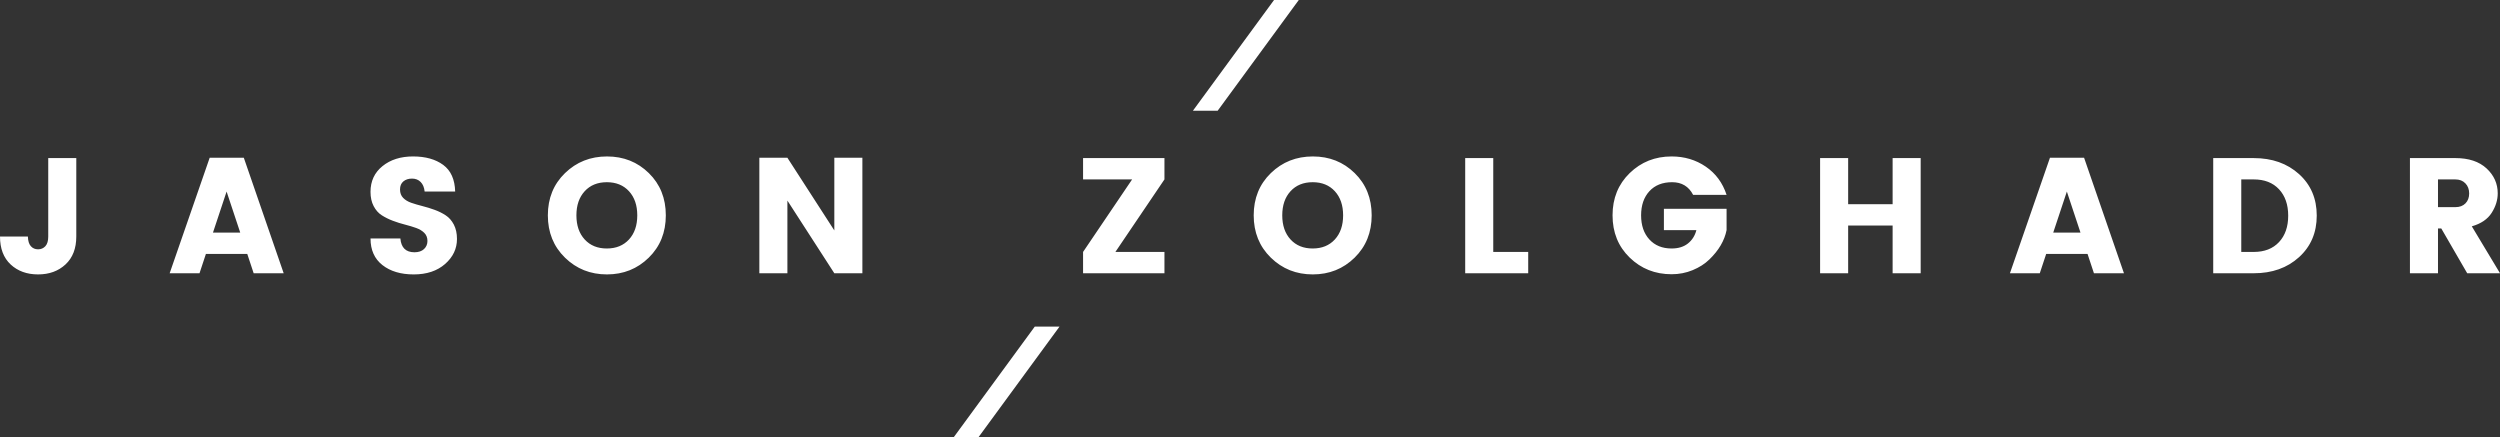 <?xml version="1.0" encoding="UTF-8"?>
<svg id="Layer_1" data-name="Layer 1" xmlns="http://www.w3.org/2000/svg" viewBox="0 0 230 40.231">
  <rect x="0" y="0" width="230" height="40.231" fill="#333333" stroke="none"/>
  <path d="m4.438,21.759v-7.215h2.581v7.215c0,1.097-.33,1.952-.989,2.566-.659.614-1.502.921-2.528.921-1.026,0-1.867-.304-2.521-.913-.654-.609-.981-1.467-.981-2.574h2.566c.01.403.1.7.272.891.171.192.392.287.664.287s.496-.096.672-.287c.176-.191.264-.488.264-.891Zm18.899,3.381l-.589-1.781h-3.804l-.589,1.781h-2.747l3.683-10.627h3.14l3.668,10.627h-2.762Zm-3.743-3.743h2.506l-1.253-3.774-1.253,3.774Zm18.31-4.966c-.322,0-.586.086-.792.256-.206.171-.31.418-.31.74s.096.581.287.777c.191.196.44.347.747.453s.649.206,1.027.302c.377.096.752.211,1.125.347.372.136.712.304,1.019.506.307.201.556.485.747.852.191.368.287.808.287,1.321,0,.896-.365,1.663-1.094,2.302-.73.639-1.691.959-2.883.959s-2.153-.287-2.883-.861c-.73-.573-1.094-1.389-1.094-2.445h2.747c.07.845.503,1.268,1.298,1.268.372,0,.664-.098.875-.294.211-.196.317-.445.317-.747s-.096-.548-.287-.74c-.191-.191-.44-.342-.747-.453-.307-.11-.649-.213-1.026-.31-.377-.095-.753-.213-1.125-.354-.372-.141-.712-.31-1.019-.506-.307-.196-.556-.478-.747-.845-.191-.367-.287-.802-.287-1.306,0-.986.367-1.776,1.102-2.37.735-.594,1.673-.891,2.815-.891,1.142,0,2.065.259,2.77.777.704.518,1.072,1.336,1.102,2.453h-2.808c-.04-.383-.164-.677-.37-.883-.206-.206-.471-.309-.792-.309Zm14.076,7.275c-1.052-1.026-1.578-2.325-1.578-3.894,0-1.57.526-2.866,1.578-3.887,1.051-1.021,2.34-1.532,3.864-1.532,1.525,0,2.808.511,3.849,1.532,1.042,1.021,1.562,2.317,1.562,3.887,0,1.57-.523,2.868-1.57,3.894s-2.33,1.54-3.849,1.54-2.805-.513-3.857-1.54Zm5.887-1.675c.508-.554.762-1.293.762-2.219,0-.926-.254-1.665-.762-2.219-.508-.553-1.188-.83-2.038-.83-.851,0-1.53.277-2.038.83-.508.554-.762,1.293-.762,2.219,0,.926.254,1.665.762,2.219.508.554,1.187.83,2.038.83.85,0,1.53-.277,2.038-.83Zm18.891-7.517h2.581v10.627h-2.581l-4.317-6.687v6.687h-2.581v-10.627h2.581l4.317,6.687v-6.687Zm30.371.03v1.962l-4.513,6.672h4.513v1.962h-7.487v-1.962l4.513-6.672h-4.513v-1.962h7.487Zm9.789,9.162c-1.052-1.026-1.578-2.325-1.578-3.894,0-1.57.526-2.866,1.578-3.887,1.051-1.021,2.34-1.532,3.864-1.532s2.807.511,3.849,1.532c1.042,1.021,1.563,2.317,1.563,3.887,0,1.57-.524,2.868-1.57,3.894s-2.33,1.54-3.849,1.54c-1.52,0-2.805-.513-3.857-1.54Zm5.887-1.675c.508-.554.762-1.293.762-2.219,0-.926-.254-1.665-.762-2.219-.508-.553-1.187-.83-2.038-.83s-1.53.277-2.038.83c-.508.554-.762,1.293-.762,2.219,0,.926.254,1.665.762,2.219s1.187.83,2.038.83,1.53-.277,2.038-.83Zm11.993-7.487h2.581v8.634h3.216v1.962h-5.797v-10.596Zm15.133,9.155c-1.052-1.021-1.577-2.317-1.577-3.887,0-1.57.526-2.866,1.577-3.887,1.052-1.021,2.337-1.532,3.857-1.532,1.178,0,2.224.312,3.14.936.915.624,1.555,1.49,1.917,2.596h-3.079c-.403-.775-1.047-1.163-1.932-1.163-.886,0-1.583.277-2.091.83-.508.554-.762,1.293-.762,2.219,0,.926.254,1.665.762,2.219.508.554,1.19.83,2.045.83.614,0,1.115-.153,1.502-.461.387-.307.647-.717.778-1.23h-2.989v-1.962h5.766v1.962c-.192.966-.72,1.867-1.585,2.702-.413.403-.924.729-1.533.981s-1.255.377-1.94.377c-1.519,0-2.805-.51-3.857-1.532Zm24.19-9.155h2.581v10.596h-2.581v-4.392h-4.091v4.392h-2.581v-10.596h2.581v4.242h4.091v-4.242Zm18.521,10.596l-.589-1.781h-3.804l-.589,1.781h-2.747l3.683-10.627h3.14l3.668,10.627h-2.762Zm-3.744-3.743h2.506l-1.253-3.774-1.253,3.774Zm18.446-6.853c1.691,0,3.079.491,4.166,1.472,1.087.981,1.63,2.254,1.63,3.819s-.543,2.84-1.63,3.826-2.475,1.479-4.166,1.479h-3.728v-10.596h3.728Zm-1.147,8.634h1.147c.986,0,1.761-.302,2.325-.906s.845-1.414.845-2.43c0-1.016-.282-1.826-.845-2.43-.564-.604-1.338-.906-2.325-.906h-1.147v6.672Zm18.098-2.159v4.121h-2.581v-10.596h4.181c1.228,0,2.184.317,2.868.951.684.634,1.027,1.399,1.027,2.294,0,.614-.187,1.213-.559,1.796-.373.584-.981.996-1.826,1.237l2.596,4.317h-3.019l-2.385-4.121h-.302Zm0-4.513v2.551h1.6c.392,0,.702-.116.928-.347.227-.231.34-.536.34-.913s-.115-.687-.347-.928c-.231-.241-.538-.362-.921-.362h-1.6Zm-112.269-6.32l7.462-10.186h-2.277l-7.462,10.186h2.277Zm-16.826,19.859l-7.462,10.186h2.277l7.462-10.186h-2.277Z" fill="#fff"/>
</svg>
